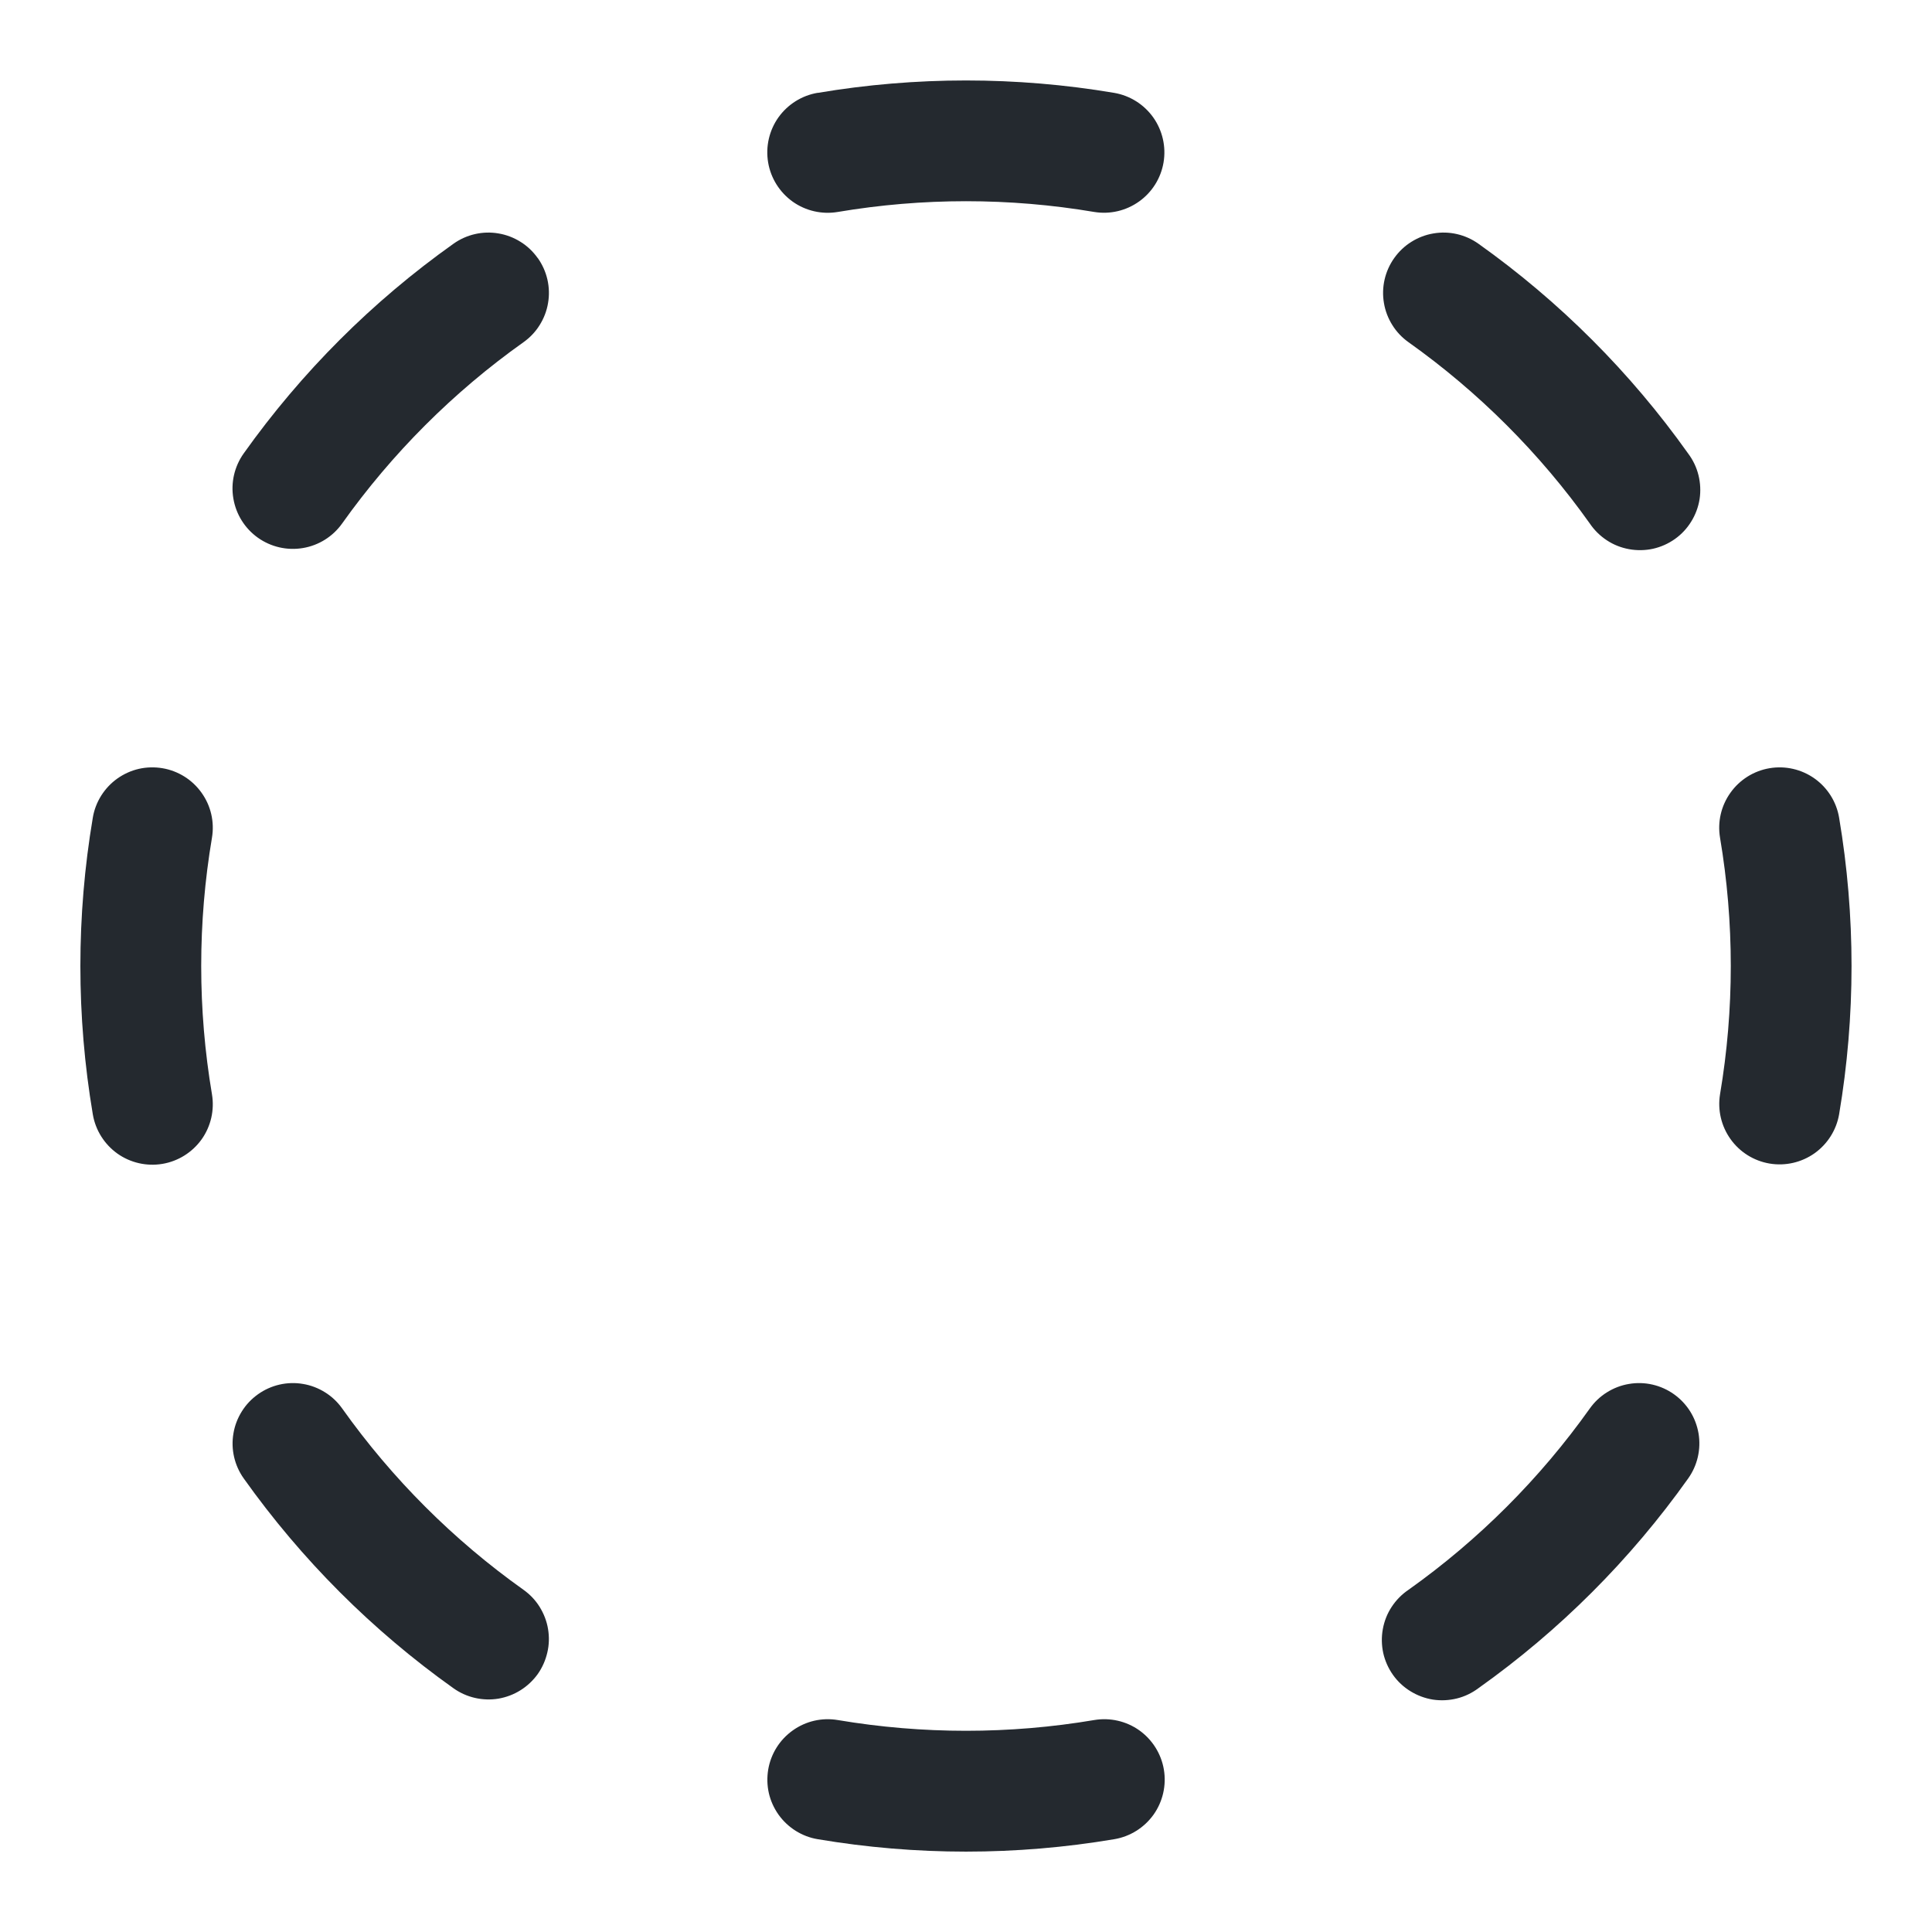 <svg width="24" height="24" viewBox="0 0 24 24" fill="none" xmlns="http://www.w3.org/2000/svg">
<path fill-rule="evenodd" clip-rule="evenodd" d="M10.157 1.154C11.377 0.948 12.623 0.948 13.843 1.154C14.038 1.188 14.212 1.298 14.327 1.46C14.441 1.622 14.487 1.822 14.454 2.018C14.421 2.213 14.312 2.388 14.15 2.503C13.989 2.618 13.789 2.665 13.593 2.633C12.539 2.455 11.462 2.455 10.407 2.633C10.211 2.666 10.009 2.62 9.847 2.505C9.685 2.389 9.575 2.214 9.542 2.018C9.509 1.822 9.555 1.62 9.67 1.458C9.786 1.296 9.961 1.186 10.157 1.153V1.154ZM6.68 3.205C6.737 3.285 6.778 3.376 6.8 3.472C6.822 3.568 6.825 3.668 6.808 3.765C6.792 3.862 6.756 3.955 6.704 4.038C6.652 4.122 6.583 4.194 6.503 4.251C5.631 4.87 4.87 5.632 4.25 6.503C4.135 6.665 3.96 6.775 3.763 6.808C3.567 6.841 3.366 6.795 3.204 6.68C3.041 6.564 2.932 6.389 2.899 6.193C2.865 5.997 2.912 5.795 3.027 5.633C3.744 4.625 4.625 3.744 5.633 3.028C5.713 2.971 5.804 2.93 5.9 2.908C5.996 2.886 6.096 2.883 6.193 2.9C6.29 2.916 6.383 2.952 6.466 3.004C6.55 3.056 6.622 3.125 6.679 3.205H6.68ZM17.32 3.205C17.377 3.125 17.449 3.056 17.533 3.004C17.616 2.952 17.709 2.916 17.806 2.9C17.904 2.883 18.003 2.886 18.099 2.908C18.195 2.93 18.286 2.971 18.366 3.028C19.374 3.745 20.255 4.626 20.971 5.634C21.031 5.714 21.075 5.805 21.099 5.903C21.123 6 21.128 6.101 21.113 6.2C21.097 6.299 21.062 6.394 21.009 6.479C20.957 6.564 20.888 6.638 20.806 6.696C20.724 6.754 20.632 6.795 20.534 6.817C20.437 6.838 20.335 6.84 20.237 6.822C20.138 6.804 20.044 6.767 19.961 6.712C19.877 6.657 19.805 6.586 19.749 6.503C19.13 5.632 18.368 4.87 17.497 4.251C17.417 4.194 17.348 4.122 17.296 4.038C17.244 3.955 17.208 3.862 17.192 3.765C17.175 3.668 17.178 3.568 17.2 3.472C17.222 3.376 17.263 3.285 17.32 3.205ZM2.018 9.543C2.214 9.576 2.389 9.686 2.504 9.848C2.62 10.01 2.666 10.211 2.633 10.407C2.455 11.461 2.455 12.539 2.633 13.593C2.666 13.789 2.62 13.991 2.505 14.153C2.389 14.315 2.214 14.425 2.018 14.458C1.822 14.491 1.62 14.445 1.458 14.33C1.296 14.214 1.186 14.039 1.153 13.843C0.947 12.623 0.947 11.377 1.153 10.157C1.169 10.06 1.205 9.967 1.257 9.884C1.31 9.8 1.378 9.728 1.458 9.671C1.539 9.614 1.629 9.573 1.725 9.551C1.822 9.529 1.921 9.527 2.018 9.543V9.543ZM21.982 9.543C22.178 9.51 22.379 9.556 22.541 9.671C22.703 9.786 22.813 9.961 22.846 10.157C23.052 11.377 23.052 12.623 22.846 13.843C22.812 14.038 22.702 14.212 22.54 14.327C22.378 14.441 22.178 14.487 21.982 14.454C21.787 14.421 21.612 14.312 21.497 14.15C21.382 13.989 21.335 13.789 21.367 13.593C21.545 12.539 21.545 11.461 21.367 10.407C21.334 10.211 21.38 10.01 21.496 9.848C21.611 9.686 21.786 9.576 21.982 9.543ZM3.205 17.32C3.285 17.263 3.376 17.222 3.472 17.2C3.568 17.178 3.668 17.175 3.765 17.192C3.862 17.208 3.955 17.244 4.038 17.296C4.122 17.348 4.194 17.417 4.251 17.497C4.87 18.368 5.632 19.13 6.503 19.749C6.583 19.806 6.652 19.878 6.704 19.962C6.756 20.046 6.792 20.139 6.808 20.236C6.824 20.333 6.822 20.432 6.799 20.528C6.777 20.624 6.737 20.715 6.68 20.796C6.622 20.876 6.55 20.944 6.467 20.996C6.383 21.049 6.29 21.084 6.193 21.101C6.096 21.117 5.996 21.114 5.9 21.092C5.804 21.07 5.713 21.029 5.633 20.972C4.625 20.255 3.745 19.374 3.028 18.366C2.971 18.286 2.93 18.195 2.908 18.099C2.886 18.003 2.883 17.904 2.9 17.806C2.916 17.709 2.952 17.616 3.004 17.533C3.056 17.449 3.125 17.377 3.205 17.32V17.32ZM20.795 17.32C20.875 17.377 20.944 17.45 20.996 17.533C21.048 17.616 21.083 17.709 21.1 17.807C21.116 17.904 21.113 18.003 21.091 18.099C21.069 18.195 21.028 18.286 20.971 18.366C20.255 19.374 19.374 20.255 18.366 20.971C18.286 21.031 18.195 21.075 18.098 21.099C18 21.123 17.899 21.128 17.8 21.113C17.701 21.097 17.607 21.062 17.521 21.009C17.436 20.957 17.362 20.888 17.304 20.806C17.246 20.724 17.205 20.632 17.183 20.534C17.162 20.436 17.16 20.335 17.178 20.237C17.196 20.138 17.233 20.044 17.288 19.961C17.343 19.877 17.414 19.805 17.497 19.749C18.368 19.13 19.13 18.368 19.749 17.497C19.806 17.417 19.878 17.348 19.962 17.296C20.045 17.244 20.138 17.208 20.235 17.192C20.332 17.175 20.432 17.178 20.528 17.2C20.624 17.222 20.715 17.263 20.795 17.32V17.32ZM9.543 21.982C9.576 21.786 9.686 21.611 9.848 21.496C10.01 21.38 10.211 21.334 10.407 21.367C11.462 21.545 12.539 21.545 13.593 21.367C13.789 21.334 13.991 21.38 14.153 21.495C14.315 21.611 14.425 21.786 14.458 21.982C14.491 22.178 14.445 22.38 14.33 22.542C14.214 22.704 14.039 22.814 13.843 22.847C12.623 23.053 11.377 23.053 10.157 22.847C10.06 22.831 9.967 22.795 9.884 22.743C9.8 22.69 9.728 22.622 9.671 22.542C9.614 22.461 9.573 22.371 9.551 22.275C9.529 22.178 9.527 22.079 9.543 21.982V21.982Z" fill="#24292F"/>
</svg>
